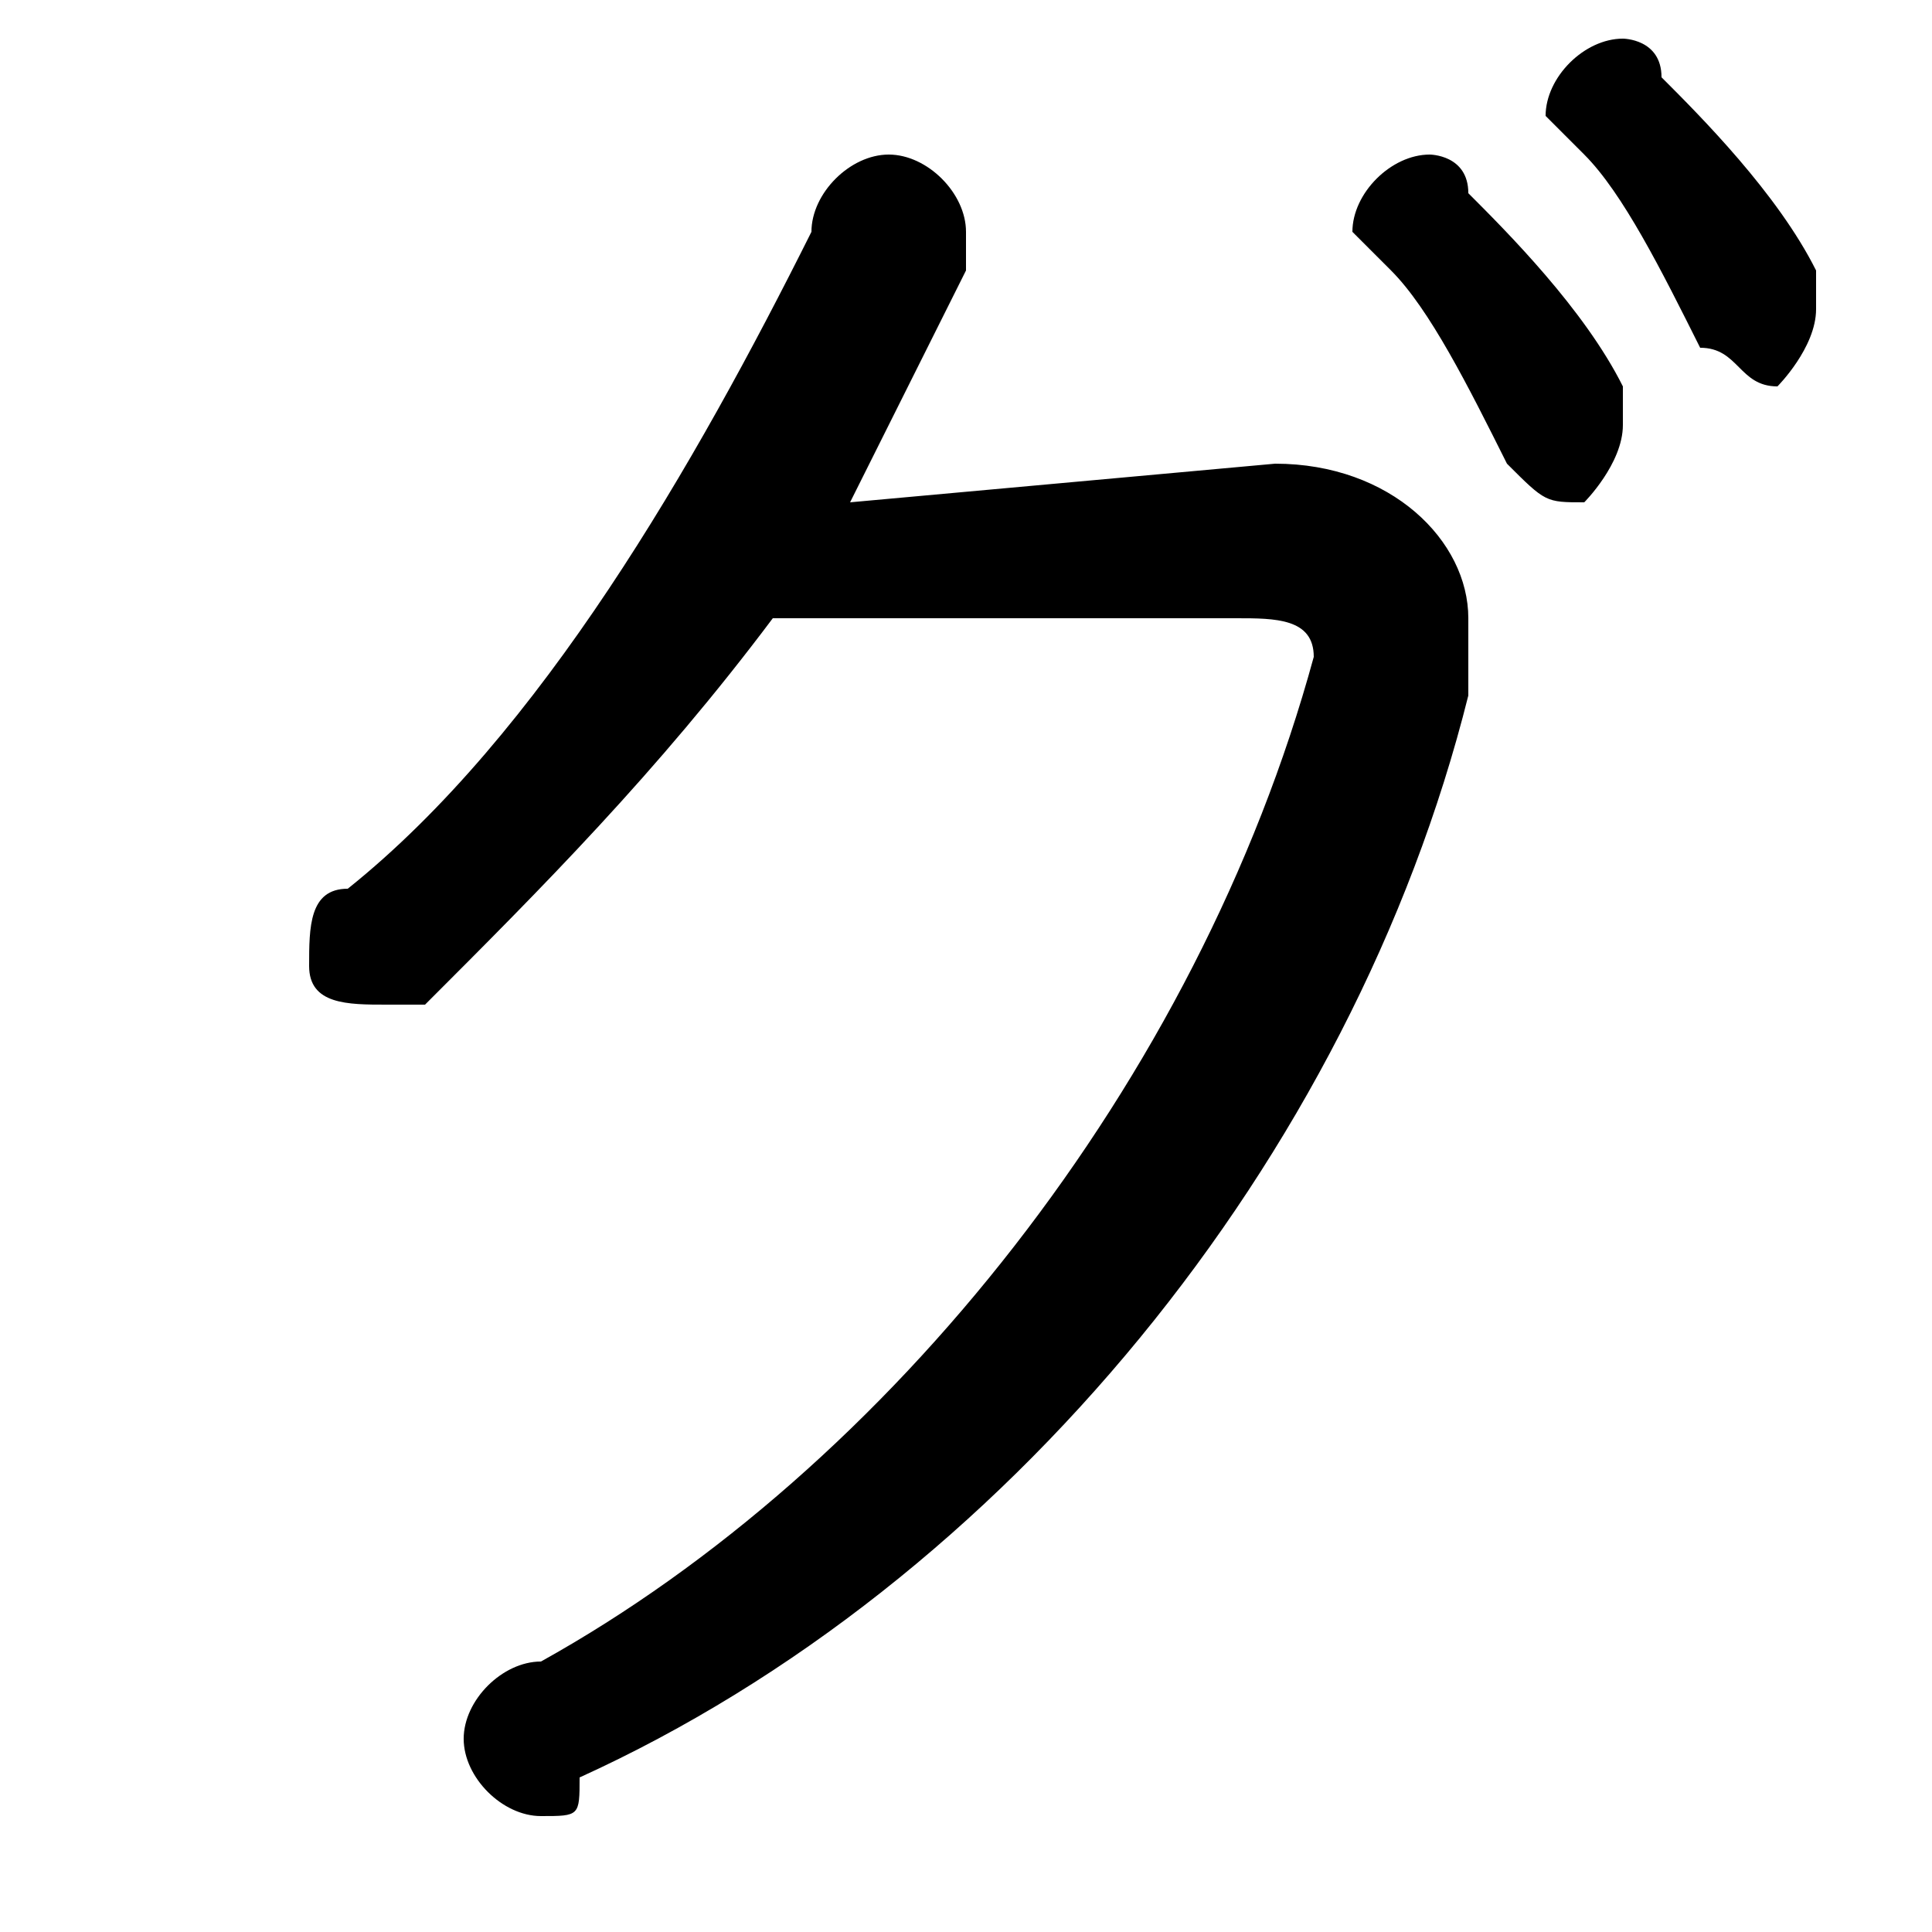 <svg xmlns="http://www.w3.org/2000/svg" viewBox="0 -44.0 50.0 50.0">
    <rect x="0" y="-44.0" width="50.0" height="50.0" fill="#808080" stroke="none"/>
    <g transform="scale(1, -1)">
        <!-- ボディの枠 -->
        <rect x="0" y="-6.0" width="50.0" height="50.0"
            stroke="white" fill="white"/>
        <!-- グリフ座標系の原点 -->
        <circle cx="0" cy="0" r="5" fill="white"/>
        <!-- グリフのアウトライン -->
        <g style="fill:black;stroke:#000000;stroke-width:0;stroke-linecap:round;stroke-linejoin:round;">
        <path d="M 22.0 31.0 C 23.0 33.0 24.0 35.0 25.0 37.0 C 25.0 37.0 25.0 38.0 25.0 38.0 C 25.0 39.0 24.0 40.0 23.0 40.0 C 22.0 40.0 21.0 39.0 21.0 38.0 C 18.0 32.0 14.0 25.0 9.0 21.0 C 8.0 21.0 8.0 20.0 8.0 19.0 C 8.0 18.0 9.0 18.0 10.0 18.0 C 10.0 18.0 11.0 18.0 11.0 18.0 C 14.0 21.0 17.0 24.0 20.0 28.0 L 32.0 28.0 C 33.0 28.0 34.0 28.0 34.0 27.0 C 34.0 27.0 34.0 27.0 34.0 27.0 C 31.0 16.0 23.0 6.0 14.0 1.0 C 13.0 1.0 12.0 -0.0 12.0 -1.0 C 12.0 -2.0 13.0 -3.0 14.0 -3.0 C 15.0 -3.0 15.0 -3.0 15.0 -2.0 C 26.0 3.0 35.0 14.0 38.0 26.0 C 38.0 26.0 38.0 27.0 38.0 28.0 C 38.0 30.0 36.0 32.0 33.0 32.0 Z M 36.0 37.0 C 37.0 36.0 38.0 34.0 39.0 32.0 C 40.0 31.0 40.0 31.0 41.0 31.0 C 41.0 31.0 42.0 32.0 42.0 33.0 C 42.0 33.0 42.0 33.0 42.0 34.0 C 41.0 36.0 39.0 38.0 38.0 39.0 C 38.0 40.0 37.0 40.0 37.0 40.0 C 36.0 40.0 35.0 39.0 35.0 38.0 C 35.0 38.0 35.0 38.0 36.0 37.0 Z M 41.0 40.0 C 42.0 39.0 43.0 37.0 44.0 35.0 C 45.0 35.0 45.0 34.0 46.0 34.0 C 46.0 34.0 47.0 35.0 47.0 36.0 C 47.0 36.0 47.0 37.0 47.0 37.0 C 46.0 39.0 44.0 41.0 43.0 42.0 C 43.0 43.0 42.0 43.0 42.0 43.0 C 41.0 43.0 40.0 42.0 40.0 41.0 C 40.0 41.0 40.0 41.0 41.0 40.0 Z"/>
    </g>
    </g>
</svg>
